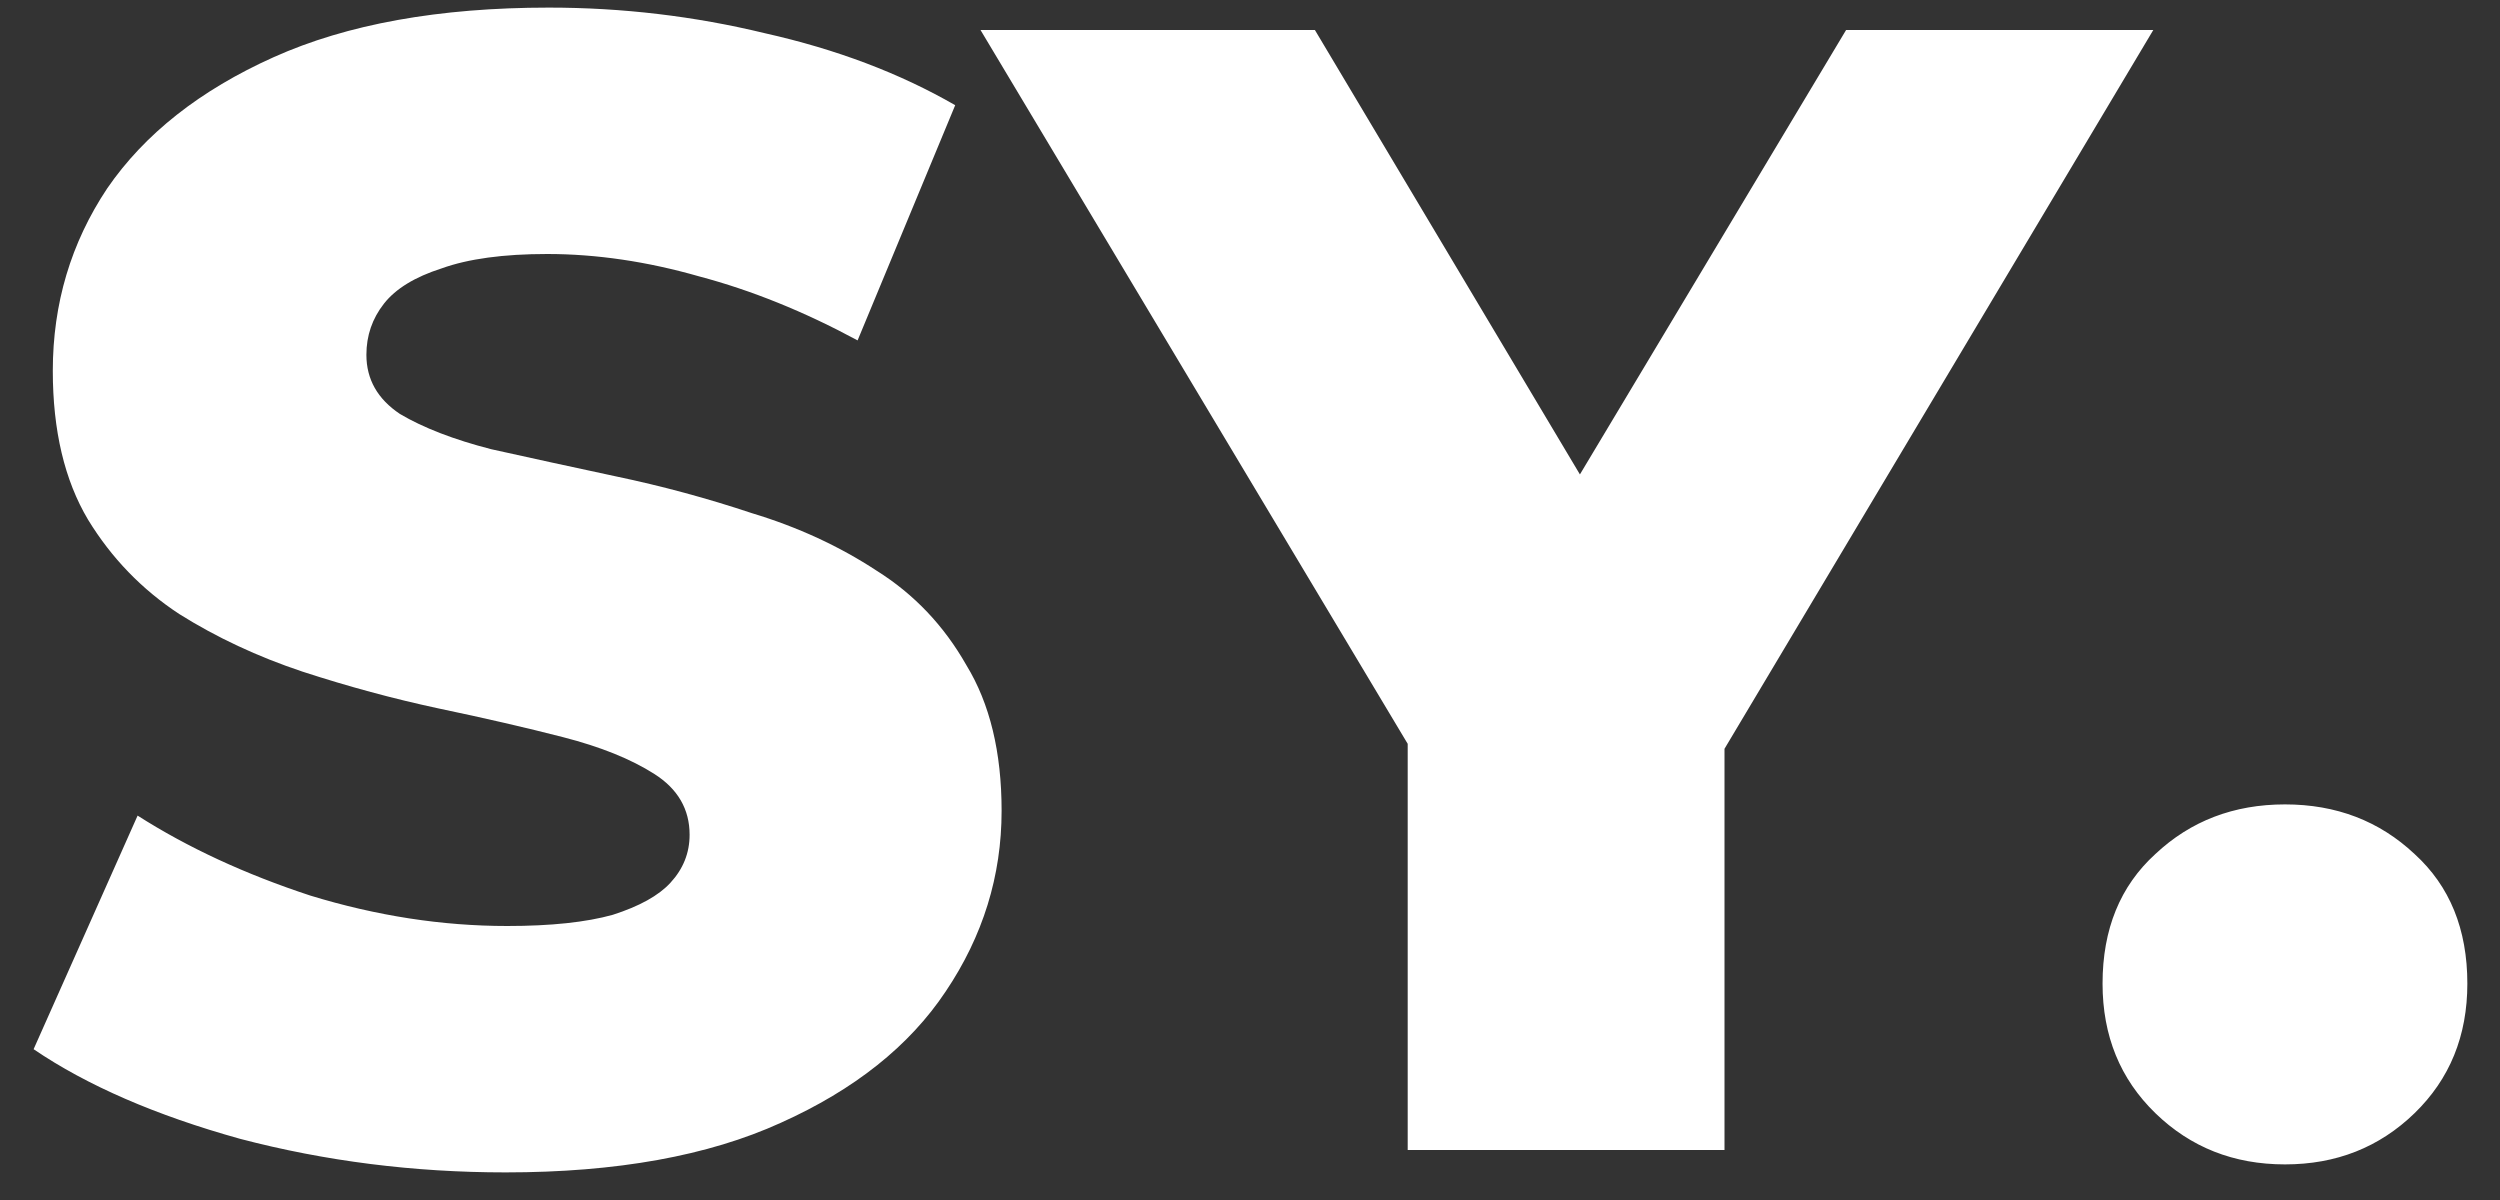 <svg width="50" height="24" viewBox="0 0 50 24" fill="none" xmlns="http://www.w3.org/2000/svg">
<rect x="0" y="0" width="50" height="24" fill="#333333" stroke="none"/>
<path d="M10.112 23.448C8.277 23.448 6.507 23.224 4.8 22.776C3.115 22.307 1.739 21.709 0.672 20.984L2.752 16.312C3.755 16.952 4.907 17.485 6.208 17.912C7.531 18.317 8.843 18.52 10.144 18.52C11.019 18.52 11.723 18.445 12.256 18.296C12.789 18.125 13.173 17.912 13.408 17.656C13.664 17.379 13.792 17.059 13.792 16.696C13.792 16.184 13.557 15.779 13.088 15.48C12.619 15.181 12.011 14.936 11.264 14.744C10.517 14.552 9.685 14.36 8.768 14.168C7.872 13.976 6.965 13.731 6.048 13.432C5.152 13.133 4.331 12.749 3.584 12.28C2.837 11.789 2.229 11.16 1.76 10.392C1.291 9.603 1.056 8.611 1.056 7.416C1.056 6.072 1.419 4.856 2.144 3.768C2.891 2.68 4 1.805 5.472 1.144C6.944 0.483 8.779 0.152 10.976 0.152C12.448 0.152 13.888 0.323 15.296 0.664C16.725 0.984 17.995 1.464 19.104 2.104L17.152 6.808C16.085 6.232 15.029 5.805 13.984 5.528C12.939 5.229 11.925 5.08 10.944 5.08C10.069 5.08 9.365 5.176 8.832 5.368C8.299 5.539 7.915 5.773 7.68 6.072C7.445 6.371 7.328 6.712 7.328 7.096C7.328 7.587 7.552 7.981 8 8.28C8.469 8.557 9.077 8.792 9.824 8.984C10.592 9.155 11.424 9.336 12.32 9.528C13.237 9.72 14.144 9.965 15.04 10.264C15.957 10.541 16.789 10.925 17.536 11.416C18.283 11.885 18.88 12.515 19.328 13.304C19.797 14.072 20.032 15.043 20.032 16.216C20.032 17.517 19.659 18.723 18.912 19.832C18.187 20.92 17.088 21.795 15.616 22.456C14.165 23.117 12.331 23.448 10.112 23.448ZM28.154 23V13.528L29.626 17.336L19.61 0.6H26.298L33.53 12.728H29.658L36.922 0.6H43.066L33.082 17.336L34.49 13.528V23H28.154ZM45.7 23.288C44.675 23.288 43.812 22.947 43.108 22.264C42.404 21.581 42.051 20.717 42.051 19.672C42.051 18.584 42.404 17.72 43.108 17.08C43.812 16.419 44.675 16.088 45.7 16.088C46.724 16.088 47.587 16.419 48.291 17.08C48.995 17.72 49.347 18.584 49.347 19.672C49.347 20.717 48.995 21.581 48.291 22.264C47.587 22.947 46.724 23.288 45.7 23.288Z" fill="white"/>
</svg>
